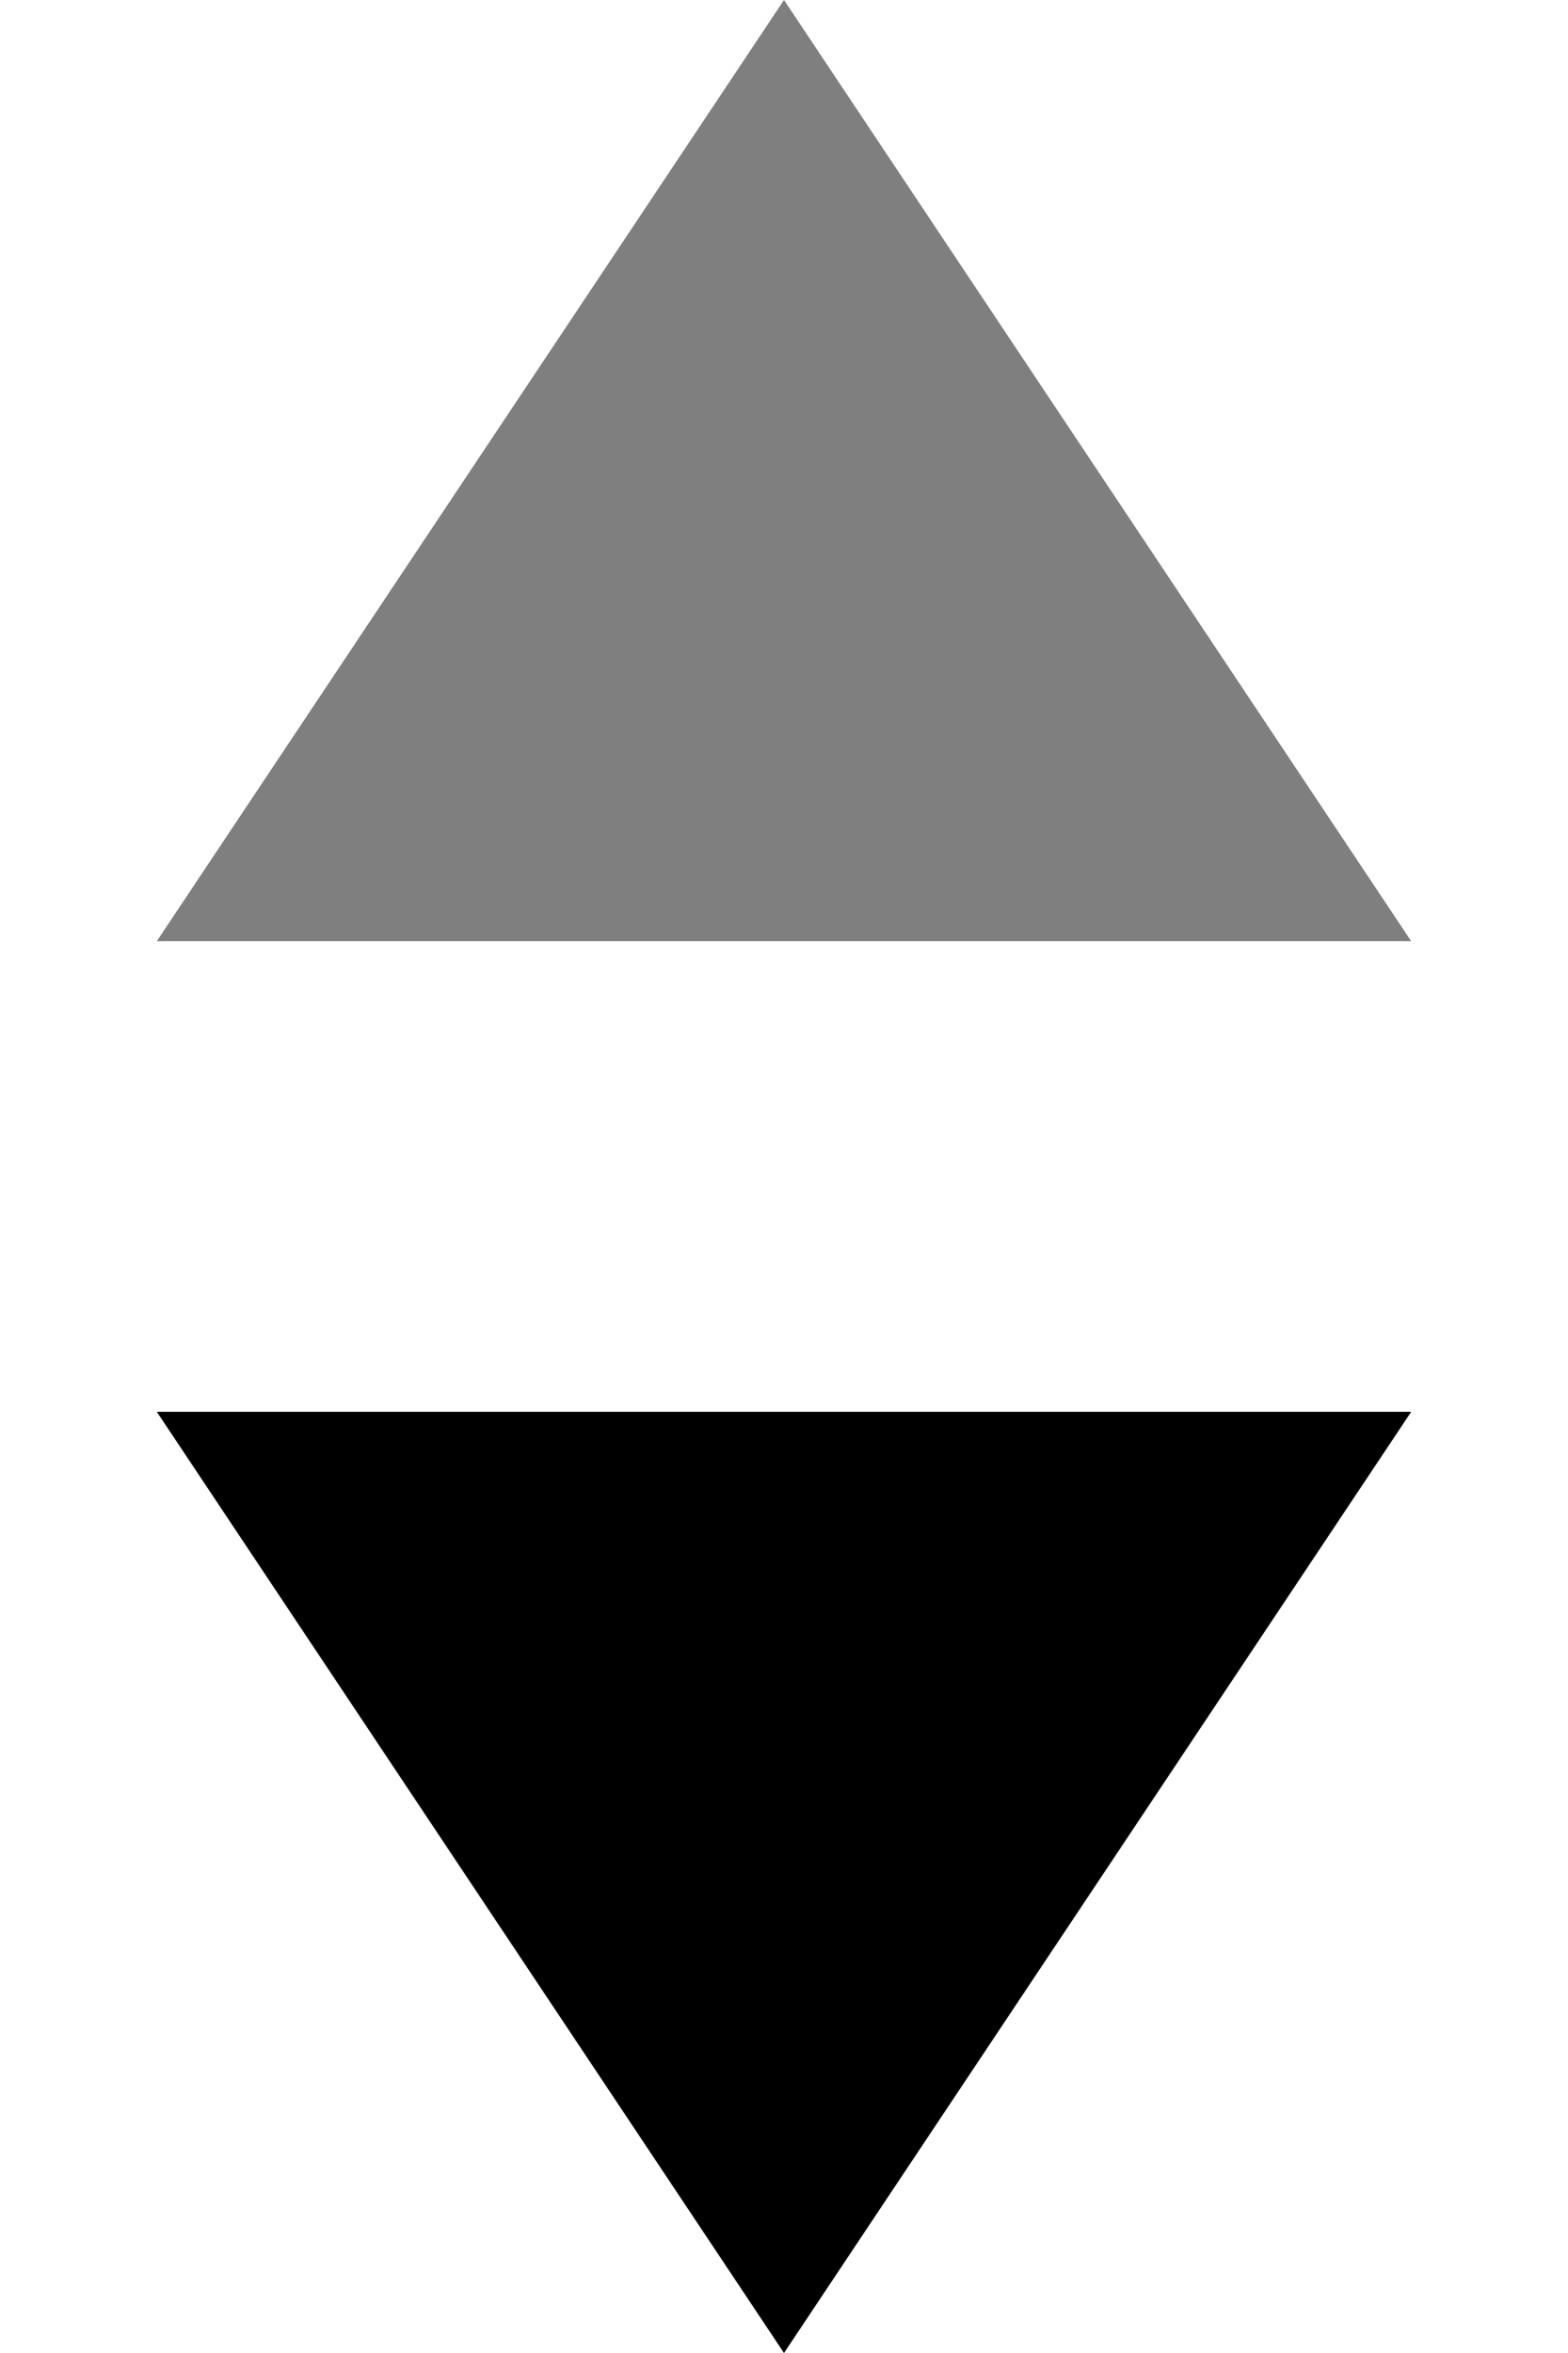 <?xml version="1.0" encoding="UTF-8"?>
<svg width="10px" height="15px" viewBox="0 0 10 15" version="1.1" xmlns="http://www.w3.org/2000/svg"
     xmlns:xlink="http://www.w3.org/1999/xlink">
  <title>Sort Descending Icon</title>
  <g>
    <g id="sort_descend">
      <polygon id="Triangle-21" points="1 9 9 9 5 15"></polygon>
      <polygon id="Triangle-21" opacity="0.5"
               transform="translate(5, 3) rotate(-180) translate(-5, -3) "
               points="1 0 9 0 5 6"></polygon>
    </g>
  </g>
</svg>